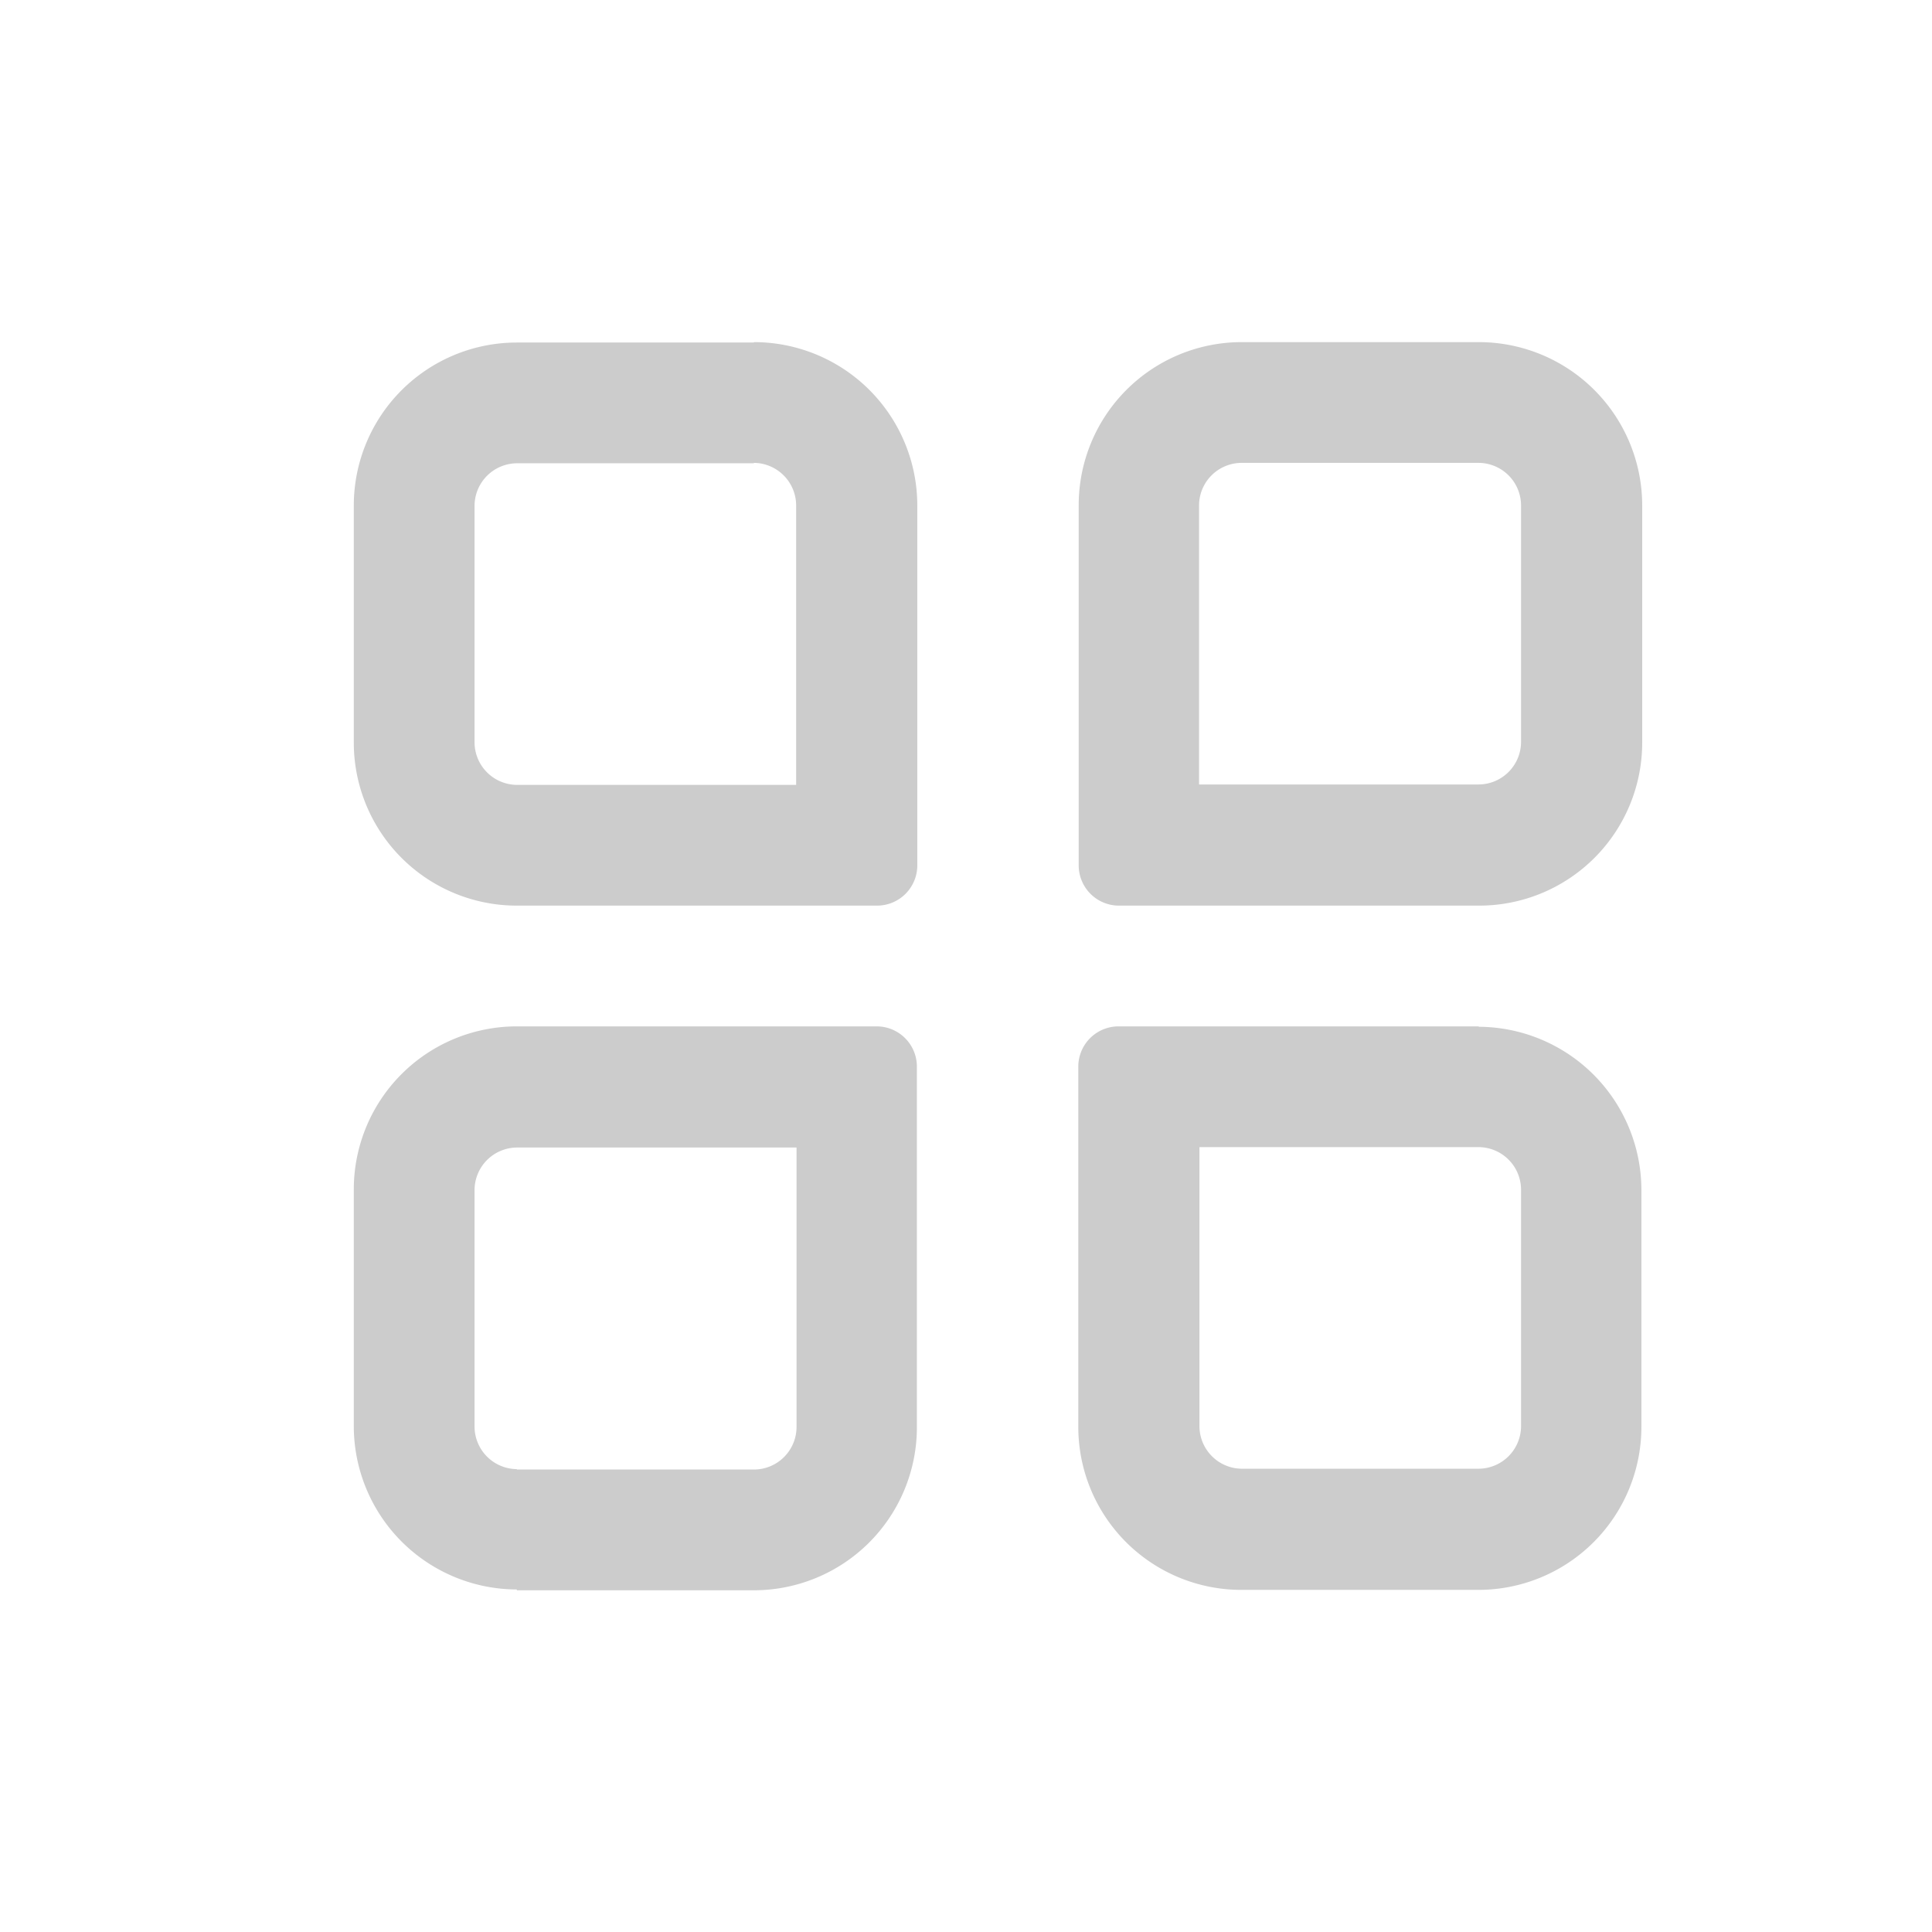<svg id="图层_1" data-name="图层 1" xmlns="http://www.w3.org/2000/svg" viewBox="0 0 48 48"><defs><style>.cls-1{fill:#ccc;}</style></defs><title>学生移动端icon_单色</title><path class="cls-1" d="M18.73,11.5a1.06,1.06,0,0,1,1.05,1.05V19.5H12.84a1.06,1.06,0,0,1-1.05-1.05V12.56a1.06,1.06,0,0,1,1.05-1.05h5.89m0-3H12.84a4.05,4.05,0,0,0-4.05,4.05v5.89a4.05,4.05,0,0,0,4.05,4.05h8.95a1,1,0,0,0,1-1V12.56A4.06,4.06,0,0,0,18.73,8.5Z"/><path class="cls-1" d="M36.74,11.5a1.06,1.06,0,0,1,1.05,1.05v5.89a1.06,1.06,0,0,1-1.05,1.05H29.79V12.55a1.06,1.06,0,0,1,1.05-1.05h5.89m0-3H30.85a4.05,4.05,0,0,0-4.05,4.05V21.5a1,1,0,0,0,1,1h8.95a4.05,4.05,0,0,0,4.05-4.05V12.55A4.06,4.06,0,0,0,36.74,8.5Z"/><path class="cls-1" d="M12.84,36.5a1.06,1.06,0,0,1-1.05-1.05V29.56a1.06,1.06,0,0,1,1.05-1.05h6.95v6.95a1.06,1.06,0,0,1-1.05,1.05H12.84m0,3h5.89a4.05,4.05,0,0,0,4.05-4.05V26.5a1,1,0,0,0-1-1H12.84a4.05,4.05,0,0,0-4.05,4.05v5.89a4.06,4.06,0,0,0,4.05,4.05Z"/><path class="cls-1" d="M36.74,28.5a1.06,1.06,0,0,1,1.05,1.05v5.89a1.06,1.06,0,0,1-1.05,1.05H30.85a1.06,1.06,0,0,1-1.05-1.05V28.5h6.95m0-3H27.79a1,1,0,0,0-1,1v8.95a4.05,4.05,0,0,0,4.05,4.05h5.89a4.05,4.05,0,0,0,4.05-4.05V29.56a4.06,4.06,0,0,0-4.05-4.05Z"/></svg>